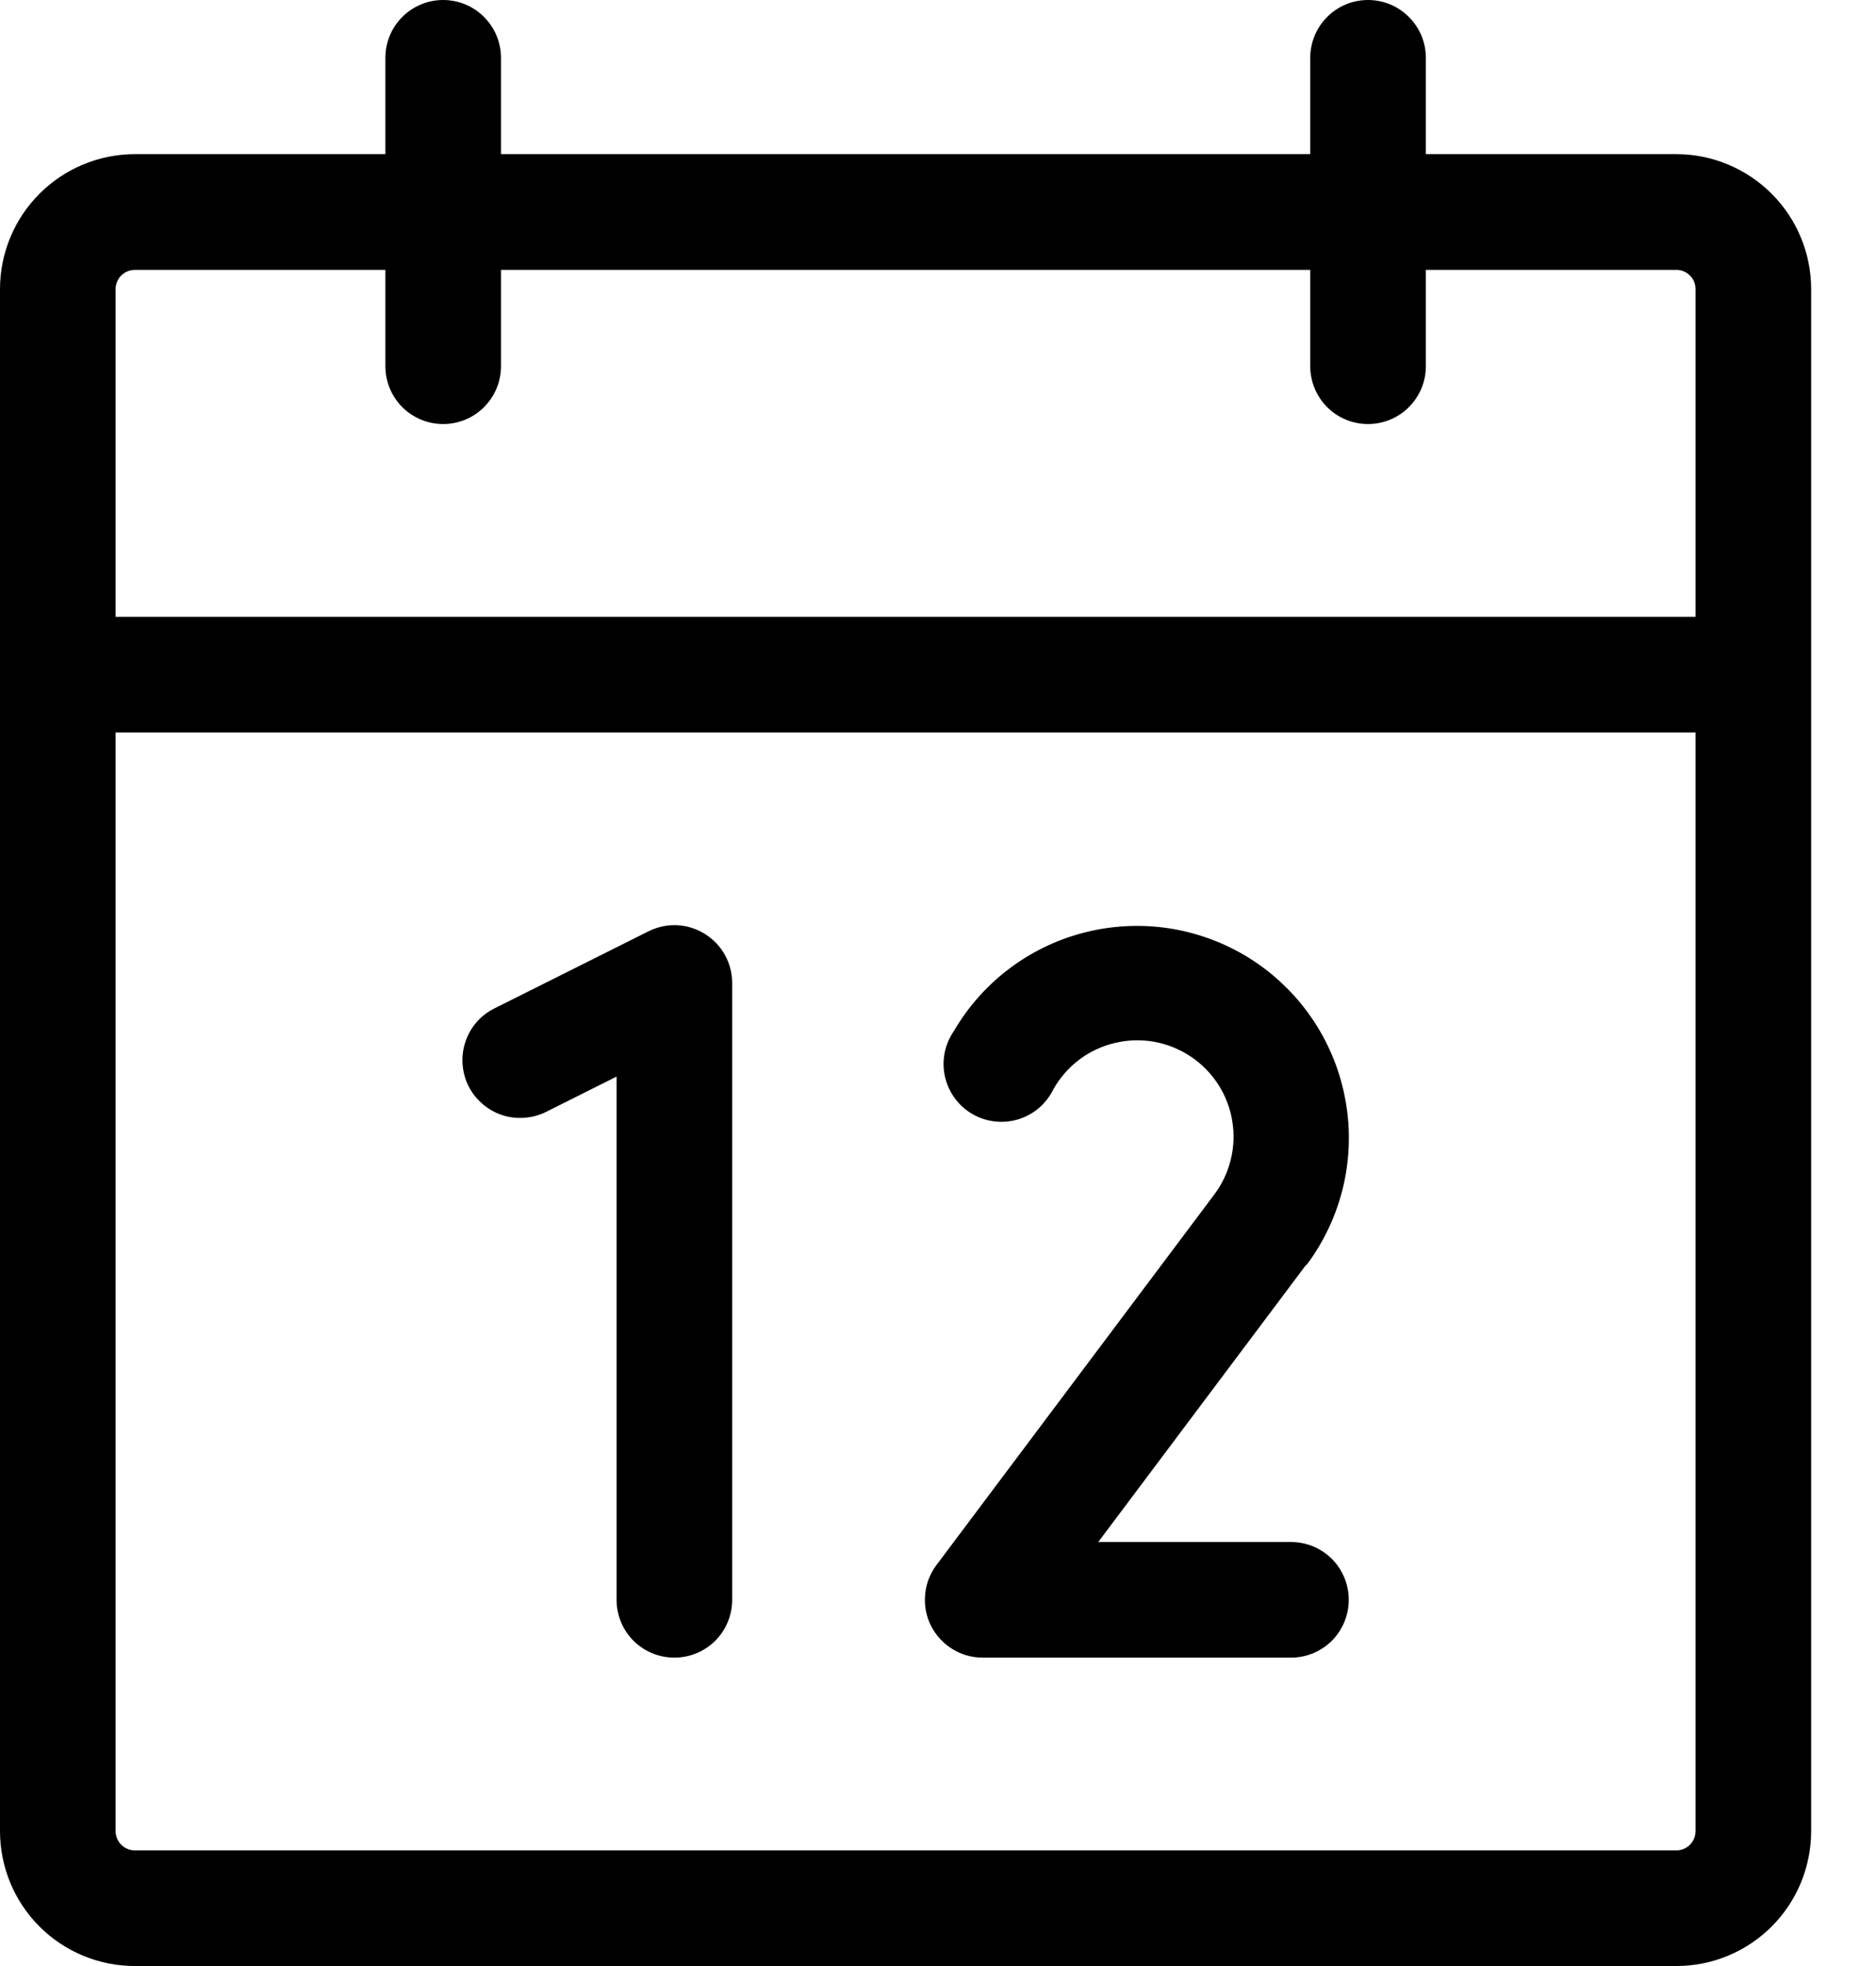 <svg width="21" height="22" viewBox="0 0 21 22" fill="none" xmlns="http://www.w3.org/2000/svg">
<path d="M18.765 1.725H15.961V0.647C15.961 0.475 15.893 0.311 15.771 0.19C15.65 0.068 15.485 0 15.314 0C15.142 0 14.977 0.068 14.856 0.19C14.735 0.311 14.667 0.475 14.667 0.647V1.725H5.608V0.647C5.608 0.475 5.54 0.311 5.418 0.19C5.297 0.068 5.132 0 4.961 0C4.789 0 4.625 0.068 4.503 0.19C4.382 0.311 4.314 0.475 4.314 0.647V1.725H1.51C1.109 1.725 0.725 1.885 0.442 2.168C0.159 2.451 0 2.835 0 3.235V20.49C0 20.891 0.159 21.275 0.442 21.558C0.725 21.841 1.109 22 1.51 22H18.765C19.165 22 19.549 21.841 19.832 21.558C20.115 21.275 20.274 20.891 20.274 20.49V3.235C20.274 2.835 20.115 2.451 19.832 2.168C19.549 1.885 19.165 1.725 18.765 1.725ZM1.51 3.02H4.314V4.098C4.314 4.27 4.382 4.434 4.503 4.556C4.625 4.677 4.789 4.745 4.961 4.745C5.132 4.745 5.297 4.677 5.418 4.556C5.54 4.434 5.608 4.27 5.608 4.098V3.02H14.667V4.098C14.667 4.27 14.735 4.434 14.856 4.556C14.977 4.677 15.142 4.745 15.314 4.745C15.485 4.745 15.65 4.677 15.771 4.556C15.893 4.434 15.961 4.27 15.961 4.098V3.02H18.765C18.822 3.02 18.877 3.042 18.917 3.083C18.958 3.123 18.98 3.178 18.98 3.235V6.902H1.294V3.235C1.294 3.178 1.317 3.123 1.357 3.083C1.398 3.042 1.453 3.02 1.51 3.02ZM18.765 20.706H1.51C1.453 20.706 1.398 20.683 1.357 20.643C1.317 20.602 1.294 20.547 1.294 20.49V8.196H18.98V20.49C18.98 20.547 18.958 20.602 18.917 20.643C18.877 20.683 18.822 20.706 18.765 20.706ZM8.196 11V17.902C8.196 18.074 8.128 18.238 8.007 18.36C7.885 18.481 7.721 18.549 7.549 18.549C7.377 18.549 7.213 18.481 7.091 18.36C6.97 18.238 6.902 18.074 6.902 17.902V12.047L6.113 12.442C6.037 12.48 5.954 12.502 5.869 12.508C5.784 12.514 5.699 12.504 5.618 12.477C5.538 12.45 5.463 12.407 5.399 12.351C5.335 12.296 5.282 12.228 5.244 12.152C5.206 12.076 5.184 11.993 5.178 11.908C5.172 11.823 5.183 11.738 5.21 11.658C5.237 11.577 5.279 11.502 5.335 11.438C5.391 11.374 5.458 11.322 5.535 11.284L7.26 10.421C7.359 10.372 7.468 10.348 7.578 10.353C7.689 10.358 7.796 10.392 7.889 10.45C7.983 10.508 8.061 10.589 8.114 10.685C8.168 10.781 8.196 10.89 8.196 11ZM14.62 14.154L12.294 17.255H14.451C14.623 17.255 14.787 17.323 14.909 17.444C15.03 17.566 15.098 17.73 15.098 17.902C15.098 18.074 15.03 18.238 14.909 18.36C14.787 18.481 14.623 18.549 14.451 18.549H11C10.88 18.549 10.762 18.516 10.66 18.452C10.558 18.389 10.475 18.299 10.421 18.191C10.367 18.084 10.345 17.963 10.356 17.844C10.366 17.724 10.41 17.61 10.482 17.514L13.588 13.373C13.678 13.255 13.742 13.12 13.777 12.977C13.813 12.834 13.818 12.684 13.793 12.539C13.769 12.393 13.714 12.254 13.634 12.131C13.553 12.007 13.448 11.901 13.325 11.82C13.201 11.738 13.063 11.683 12.917 11.657C12.772 11.632 12.623 11.636 12.479 11.671C12.335 11.705 12.2 11.768 12.082 11.857C11.964 11.946 11.866 12.058 11.793 12.186C11.754 12.267 11.699 12.338 11.632 12.397C11.564 12.455 11.485 12.498 11.4 12.525C11.315 12.551 11.225 12.559 11.136 12.549C11.047 12.539 10.962 12.511 10.885 12.466C10.807 12.421 10.74 12.361 10.688 12.289C10.635 12.217 10.598 12.135 10.578 12.048C10.558 11.961 10.557 11.871 10.574 11.783C10.591 11.696 10.626 11.613 10.677 11.539C10.839 11.26 11.057 11.017 11.317 10.825C11.577 10.633 11.873 10.496 12.188 10.423C12.502 10.35 12.829 10.341 13.147 10.398C13.465 10.456 13.768 10.577 14.037 10.755C14.306 10.934 14.536 11.165 14.713 11.436C14.89 11.707 15.009 12.01 15.064 12.329C15.12 12.647 15.109 12.973 15.034 13.287C14.958 13.601 14.819 13.897 14.626 14.155L14.62 14.154Z" fill="black"/>
</svg>
